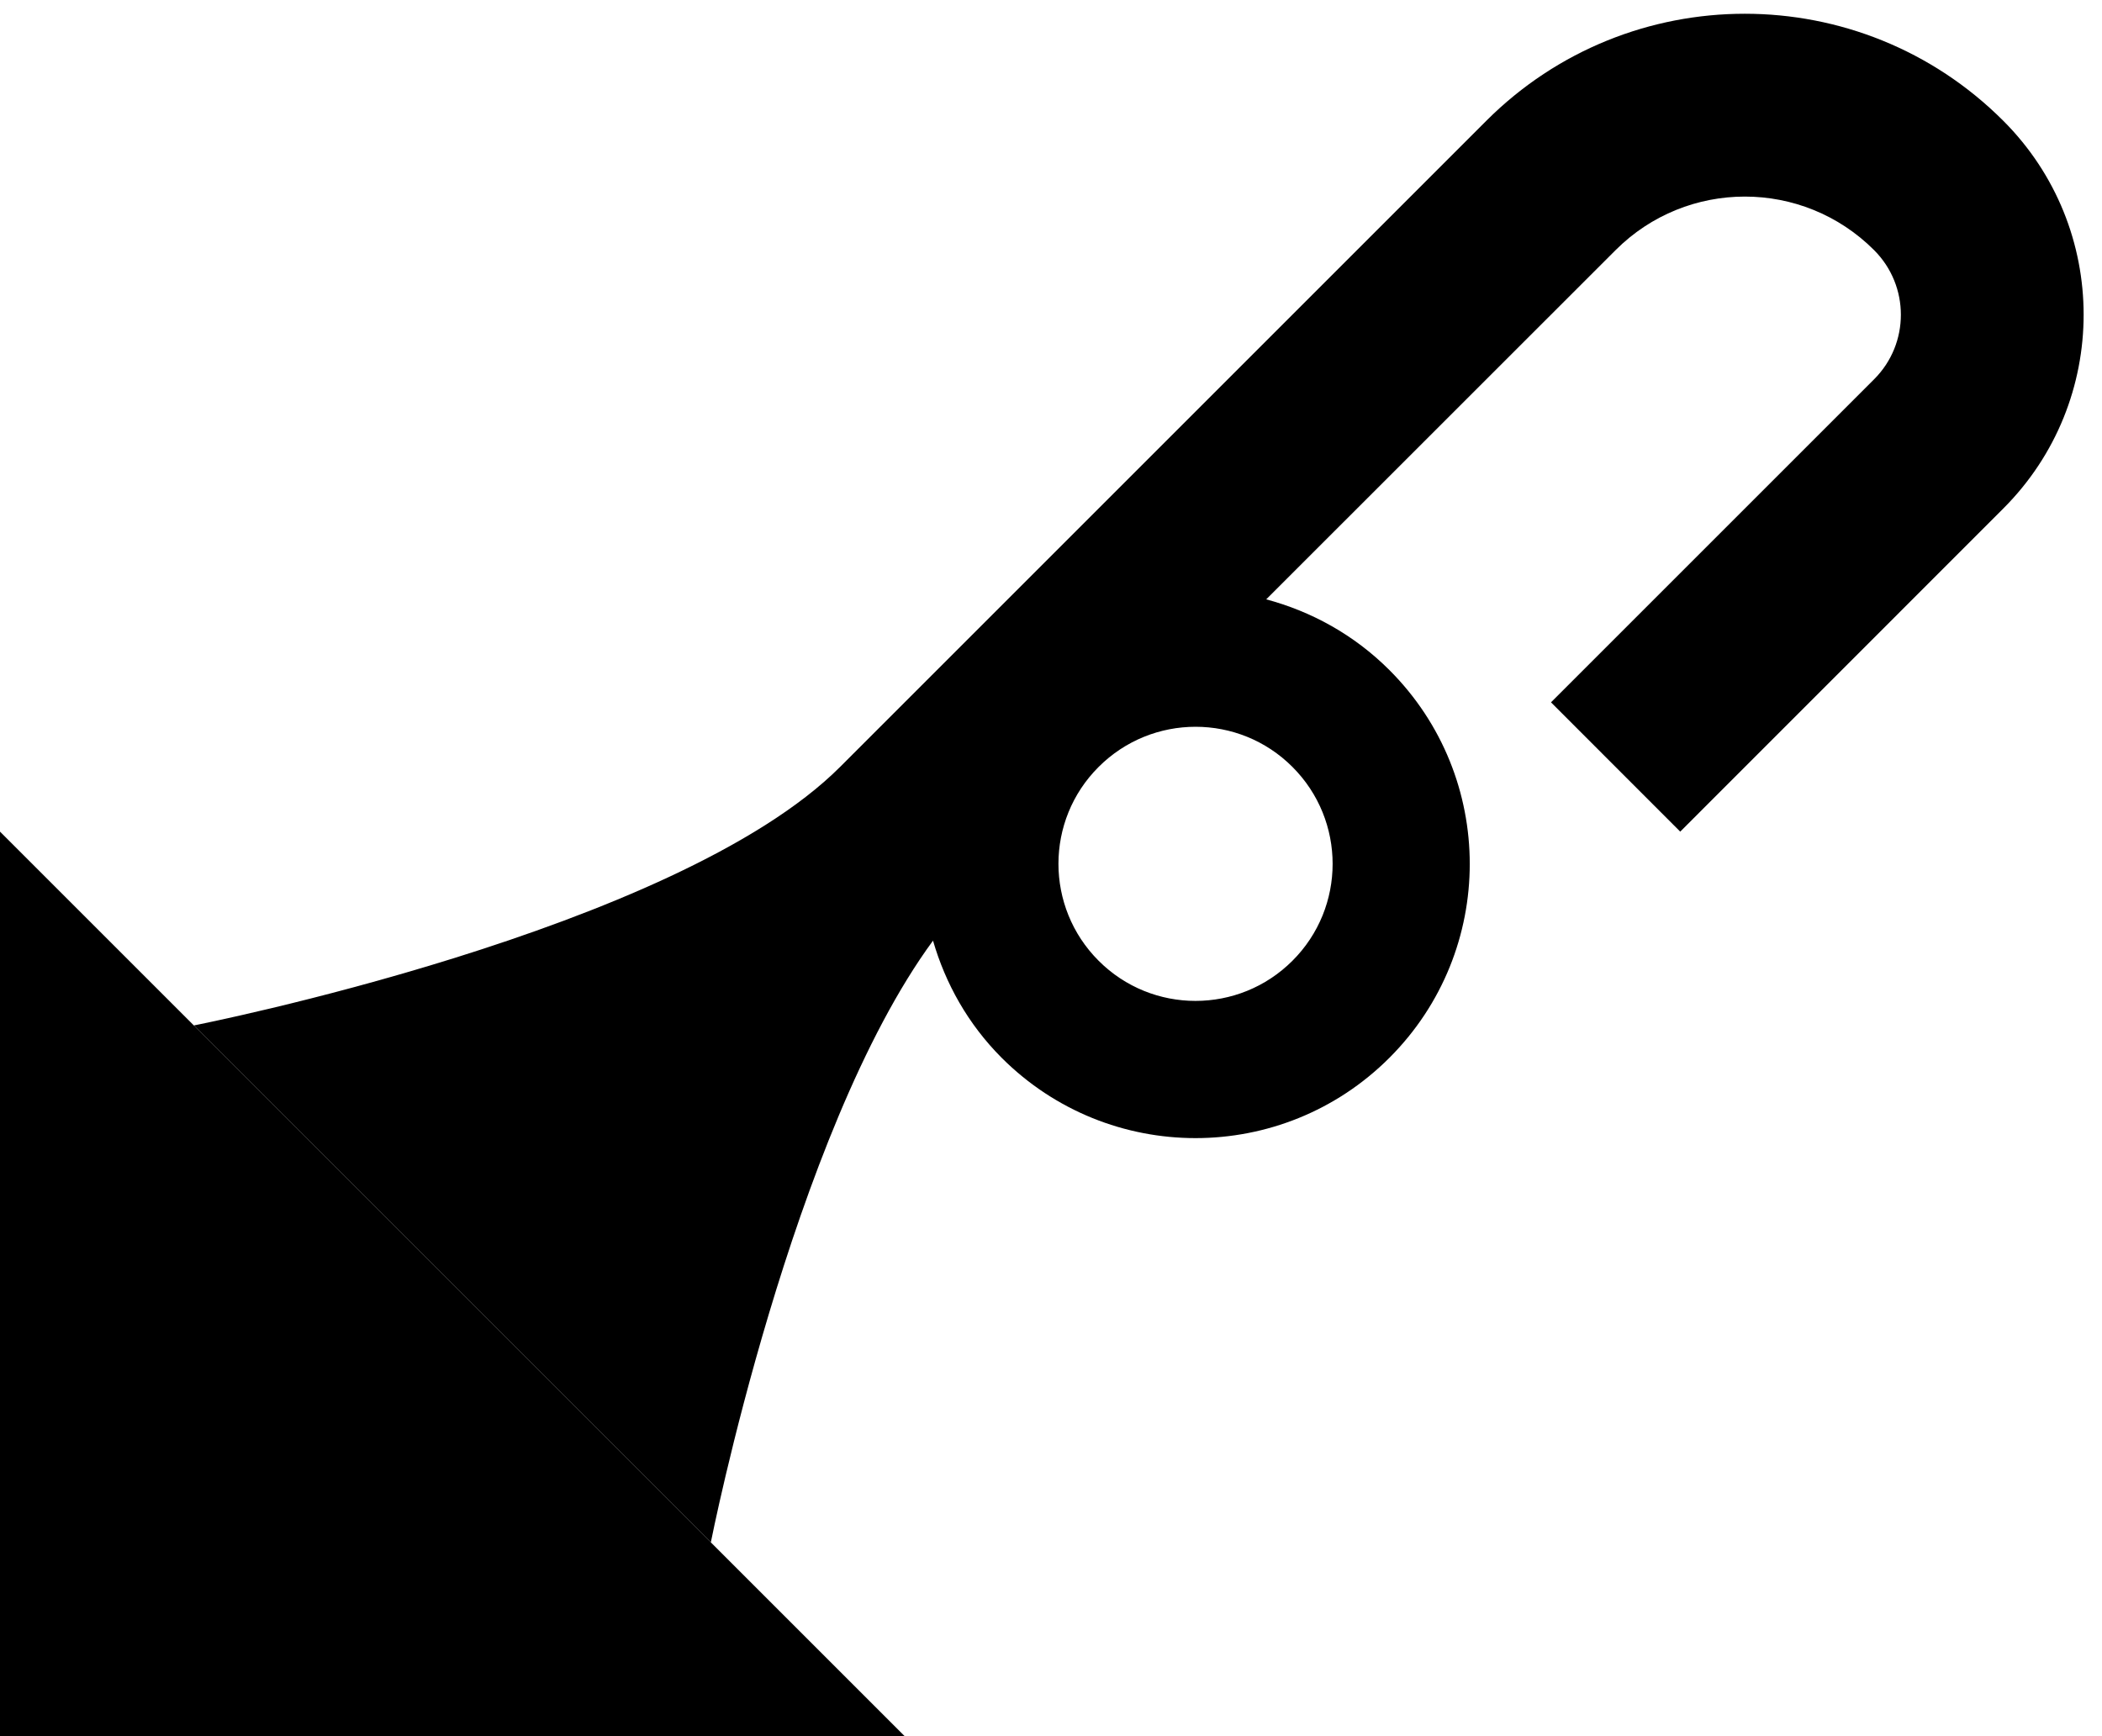 <?xml version="1.0" encoding="UTF-8" standalone="no"?>
<svg
   xmlns:dc="http://purl.org/dc/elements/1.1/"
   xmlns:cc="http://creativecommons.org/ns#"
   xmlns:rdf="http://www.w3.org/1999/02/22-rdf-syntax-ns#"
   xmlns:svg="http://www.w3.org/2000/svg"
   xmlns="http://www.w3.org/2000/svg"
   xmlns:sodipodi="http://sodipodi.sourceforge.net/DTD/sodipodi-0.dtd"
   xmlns:inkscape="http://www.inkscape.org/namespaces/inkscape"
   version="1.0"
   width="23"
   height="19"
   id="svg2"
   inkscape:version="0.47 r22583"
   sodipodi:docname="02-08-003-01-01-07.svg">
  <defs
     id="defs16">
    <inkscape:perspective
       sodipodi:type="inkscape:persp3d"
       inkscape:vp_x="0 : 23 : 1"
       inkscape:vp_y="0 : 1000 : 0"
       inkscape:vp_z="36 : 23 : 1"
       inkscape:persp3d-origin="18 : 15.333333 : 1"
       id="perspective18" />
  </defs>
  <sodipodi:namedview
     pagecolor="#ffffff"
     bordercolor="#666666"
     borderopacity="1"
     objecttolerance="10"
     gridtolerance="10"
     guidetolerance="10"
     inkscape:pageopacity="0"
     inkscape:pageshadow="2"
     inkscape:window-width="964"
     inkscape:window-height="721"
     id="namedview14"
     showgrid="true"
     inkscape:zoom="16.421381"
     inkscape:cx="11.501337"
     inkscape:cy="9.5011043"
     inkscape:window-x="365"
     inkscape:window-y="0"
     inkscape:window-maximized="0"
     inkscape:current-layer="svg2"
     showborder="true">
    <inkscape:grid
       type="xygrid"
       id="grid2824"
       empspacing="5"
       visible="true"
       enabled="true"
       snapvisiblegridlinesonly="true" />
  </sodipodi:namedview>
  <path
     style="fill:#000000;fill-opacity:1;stroke:none"
     d="M 0,9.101 9.899,19 0,19 0,9.101 z"
     id="path2814" />
  <path
     style="fill:#000000;fill-opacity:1;stroke:none"
     d="m 21.92,1.322 c -1.562,-1.562 -4.095,-1.562 -5.657,0 L 9.192,8.393 C 7.397,10.188 2.121,11.222 2.121,11.222 l 5.657,5.657 c 0,0 0.885,-4.48 2.431,-6.585 0.136,0.469 0.382,0.912 0.751,1.282 1.172,1.172 3.071,1.172 4.243,0 1.172,-1.172 1.172,-3.071 0,-4.243 C 14.816,6.946 14.348,6.691 13.855,6.559 L 17.678,2.737 c 0.781,-0.781 2.047,-0.781 2.828,0 0.391,0.391 0.391,1.024 0,1.414 L 16.971,7.686 18.385,9.101 21.92,5.565 c 1.172,-1.172 1.172,-3.071 0,-4.243 z M 14.142,8.393 c 0.586,0.586 0.586,1.536 0,2.121 -0.586,0.586 -1.536,0.586 -2.121,0 -0.586,-0.586 -0.586,-1.536 0,-2.121 0.586,-0.586 1.536,-0.586 2.121,0 z"
     id="path2816" />
</svg>
